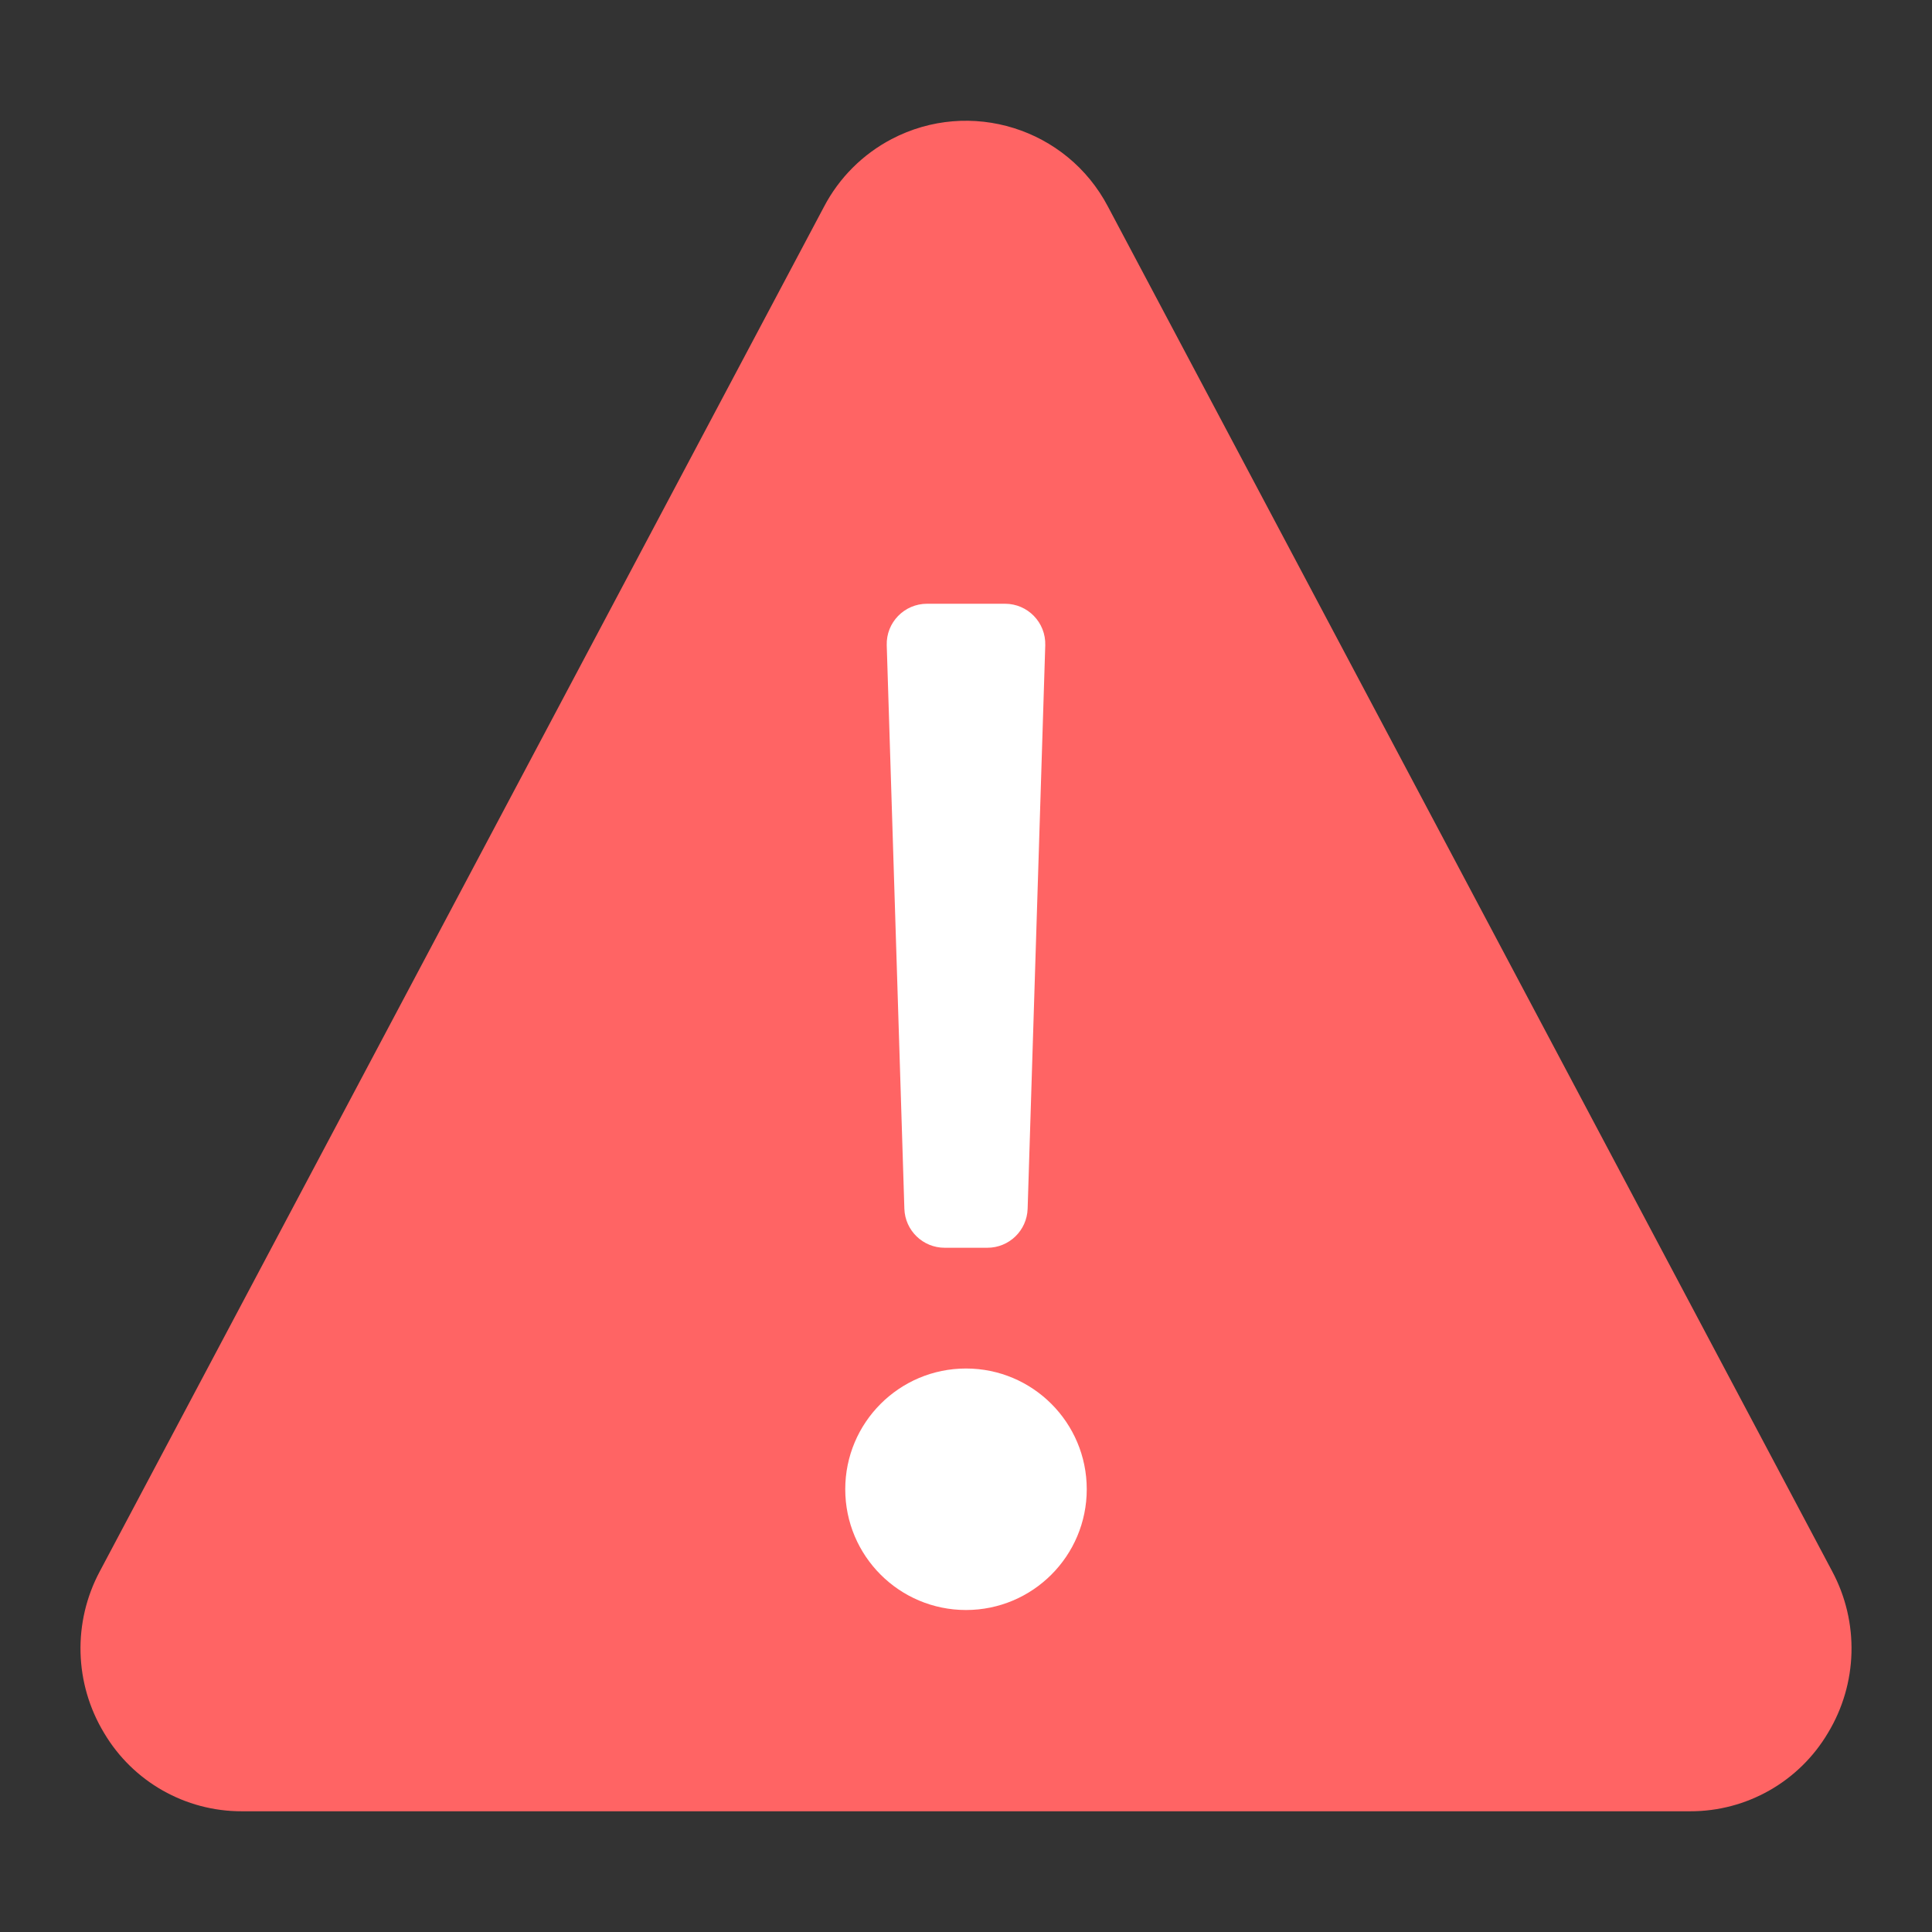 <svg width="80" height="80" viewBox="0 0 80 80" fill="none" xmlns="http://www.w3.org/2000/svg">
    <rect x="0" y="0" width="80" height="80" fill="#333333" stroke="none"/>
    <path
        d="M75.868 65.067L45.879 8.557C44.177 5.311 40.167 4.059 36.92 5.759C35.725 6.386 34.748 7.361 34.122 8.557L4.132 65.067C3.005 67.174 3.074 69.719 4.312 71.762C5.505 73.774 7.673 75.006 10.012 75.001H69.989C72.327 75.006 74.495 73.774 75.689 71.762C76.927 69.719 76.995 67.174 75.868 65.067Z"
        fill="#FF6464"
    />
    <path
        d="M38.387 25H41.615C42.557 25 43.31 25.778 43.282 26.718L42.552 50.052C42.523 50.952 41.787 51.667 40.885 51.667H39.115C38.215 51.667 37.477 50.952 37.448 50.052L36.718 26.718C36.688 25.778 37.445 25 38.387 25Z"
        fill="white"
    />
    <path
        d="M40 66.667C42.761 66.667 45 64.428 45 61.667C45 58.906 42.761 56.667 40 56.667C37.239 56.667 35 58.906 35 61.667C35 64.428 37.239 66.667 40 66.667Z"
        fill="white"
    />
</svg>
